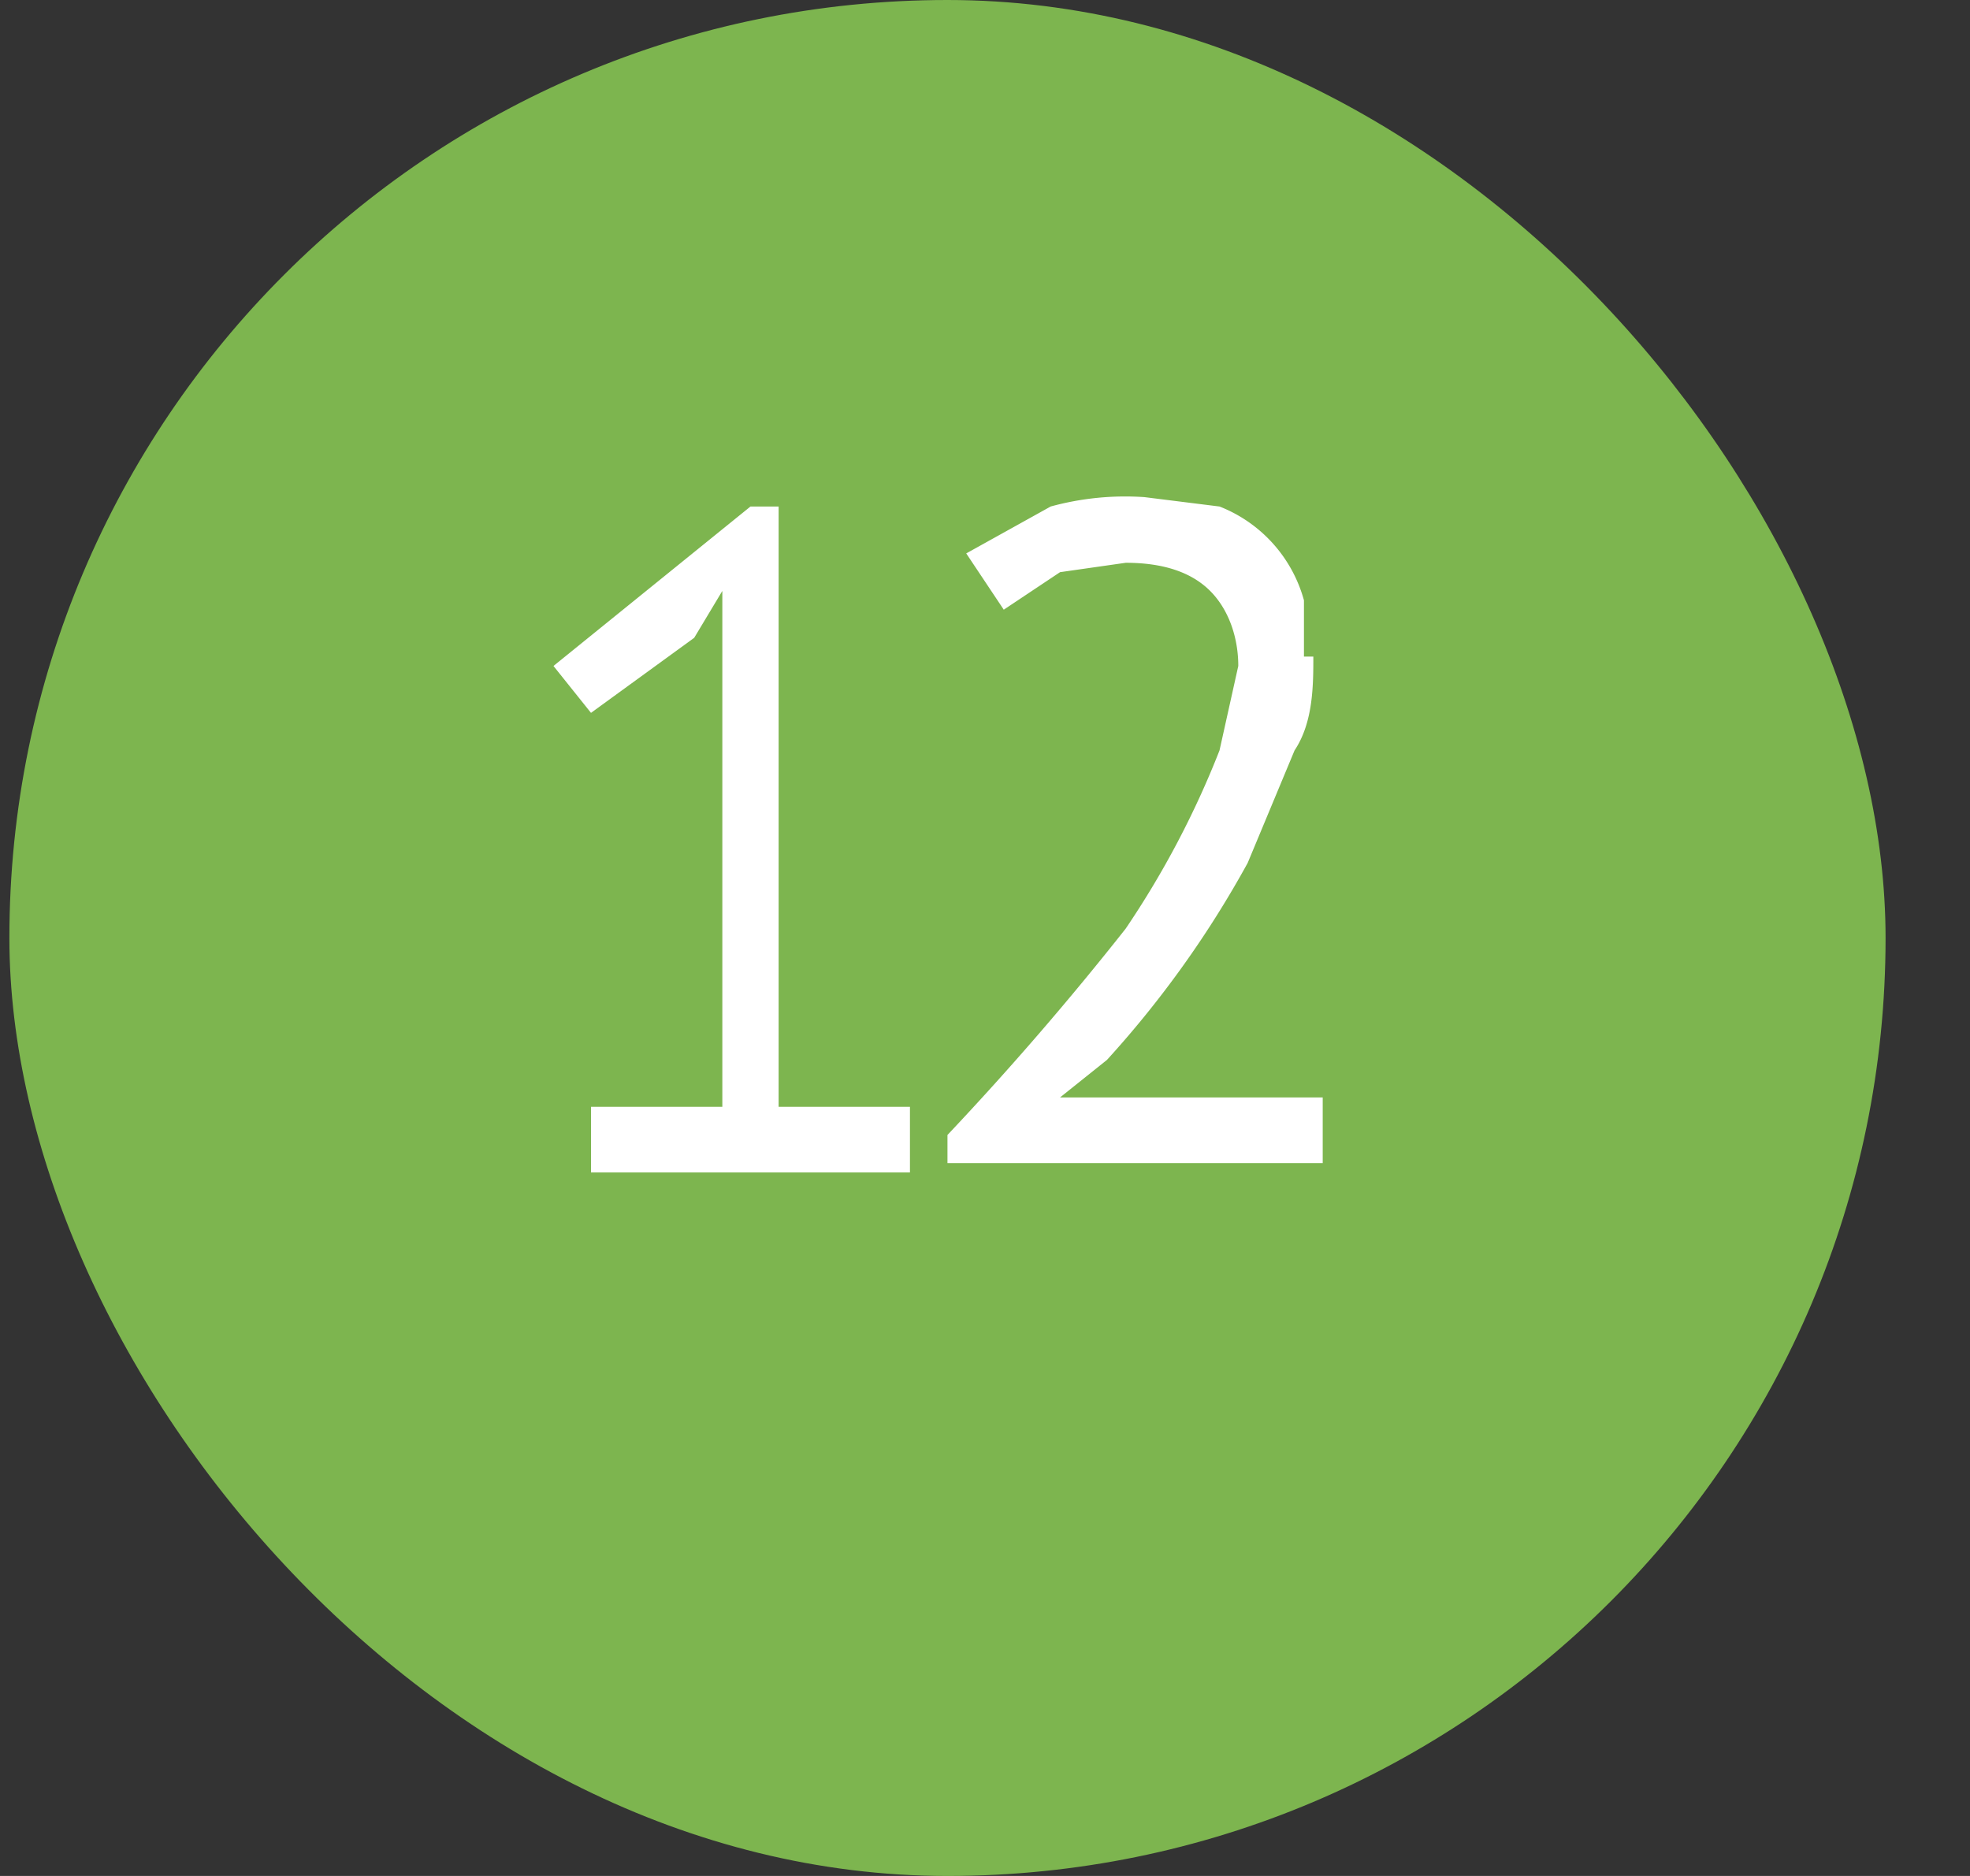 <svg width="21" height="20" fill="none" xmlns="http://www.w3.org/2000/svg"><rect width="100%" height="100%" fill="#333333" stroke="none"/><rect x=".1" width="20" height="20" rx="10" fill="#7DB54F"/><path d="M6.3 11.8h1.4V6.3l-.3.5-1.1.8-.4-.5L8 5.4h.3v6.4h1.4v.7H6.3v-.7ZM14 7c0 .3 0 .7-.2 1l-.5 1.2a10.9 10.9 0 0 1-1.5 2.1l-.5.4h2.8v.7h-4v-.3a32.8 32.8 0 0 0 1.9-2.2 9.7 9.7 0 0 0 1-1.9l.2-.9c0-.3-.1-.6-.3-.8-.2-.2-.5-.3-.9-.3l-.7.1-.6.4-.4-.6.9-.5a3 3 0 0 1 1-.1l.8.1a1.5 1.5 0 0 1 .9 1V7Z" fill="#fff"/></svg>